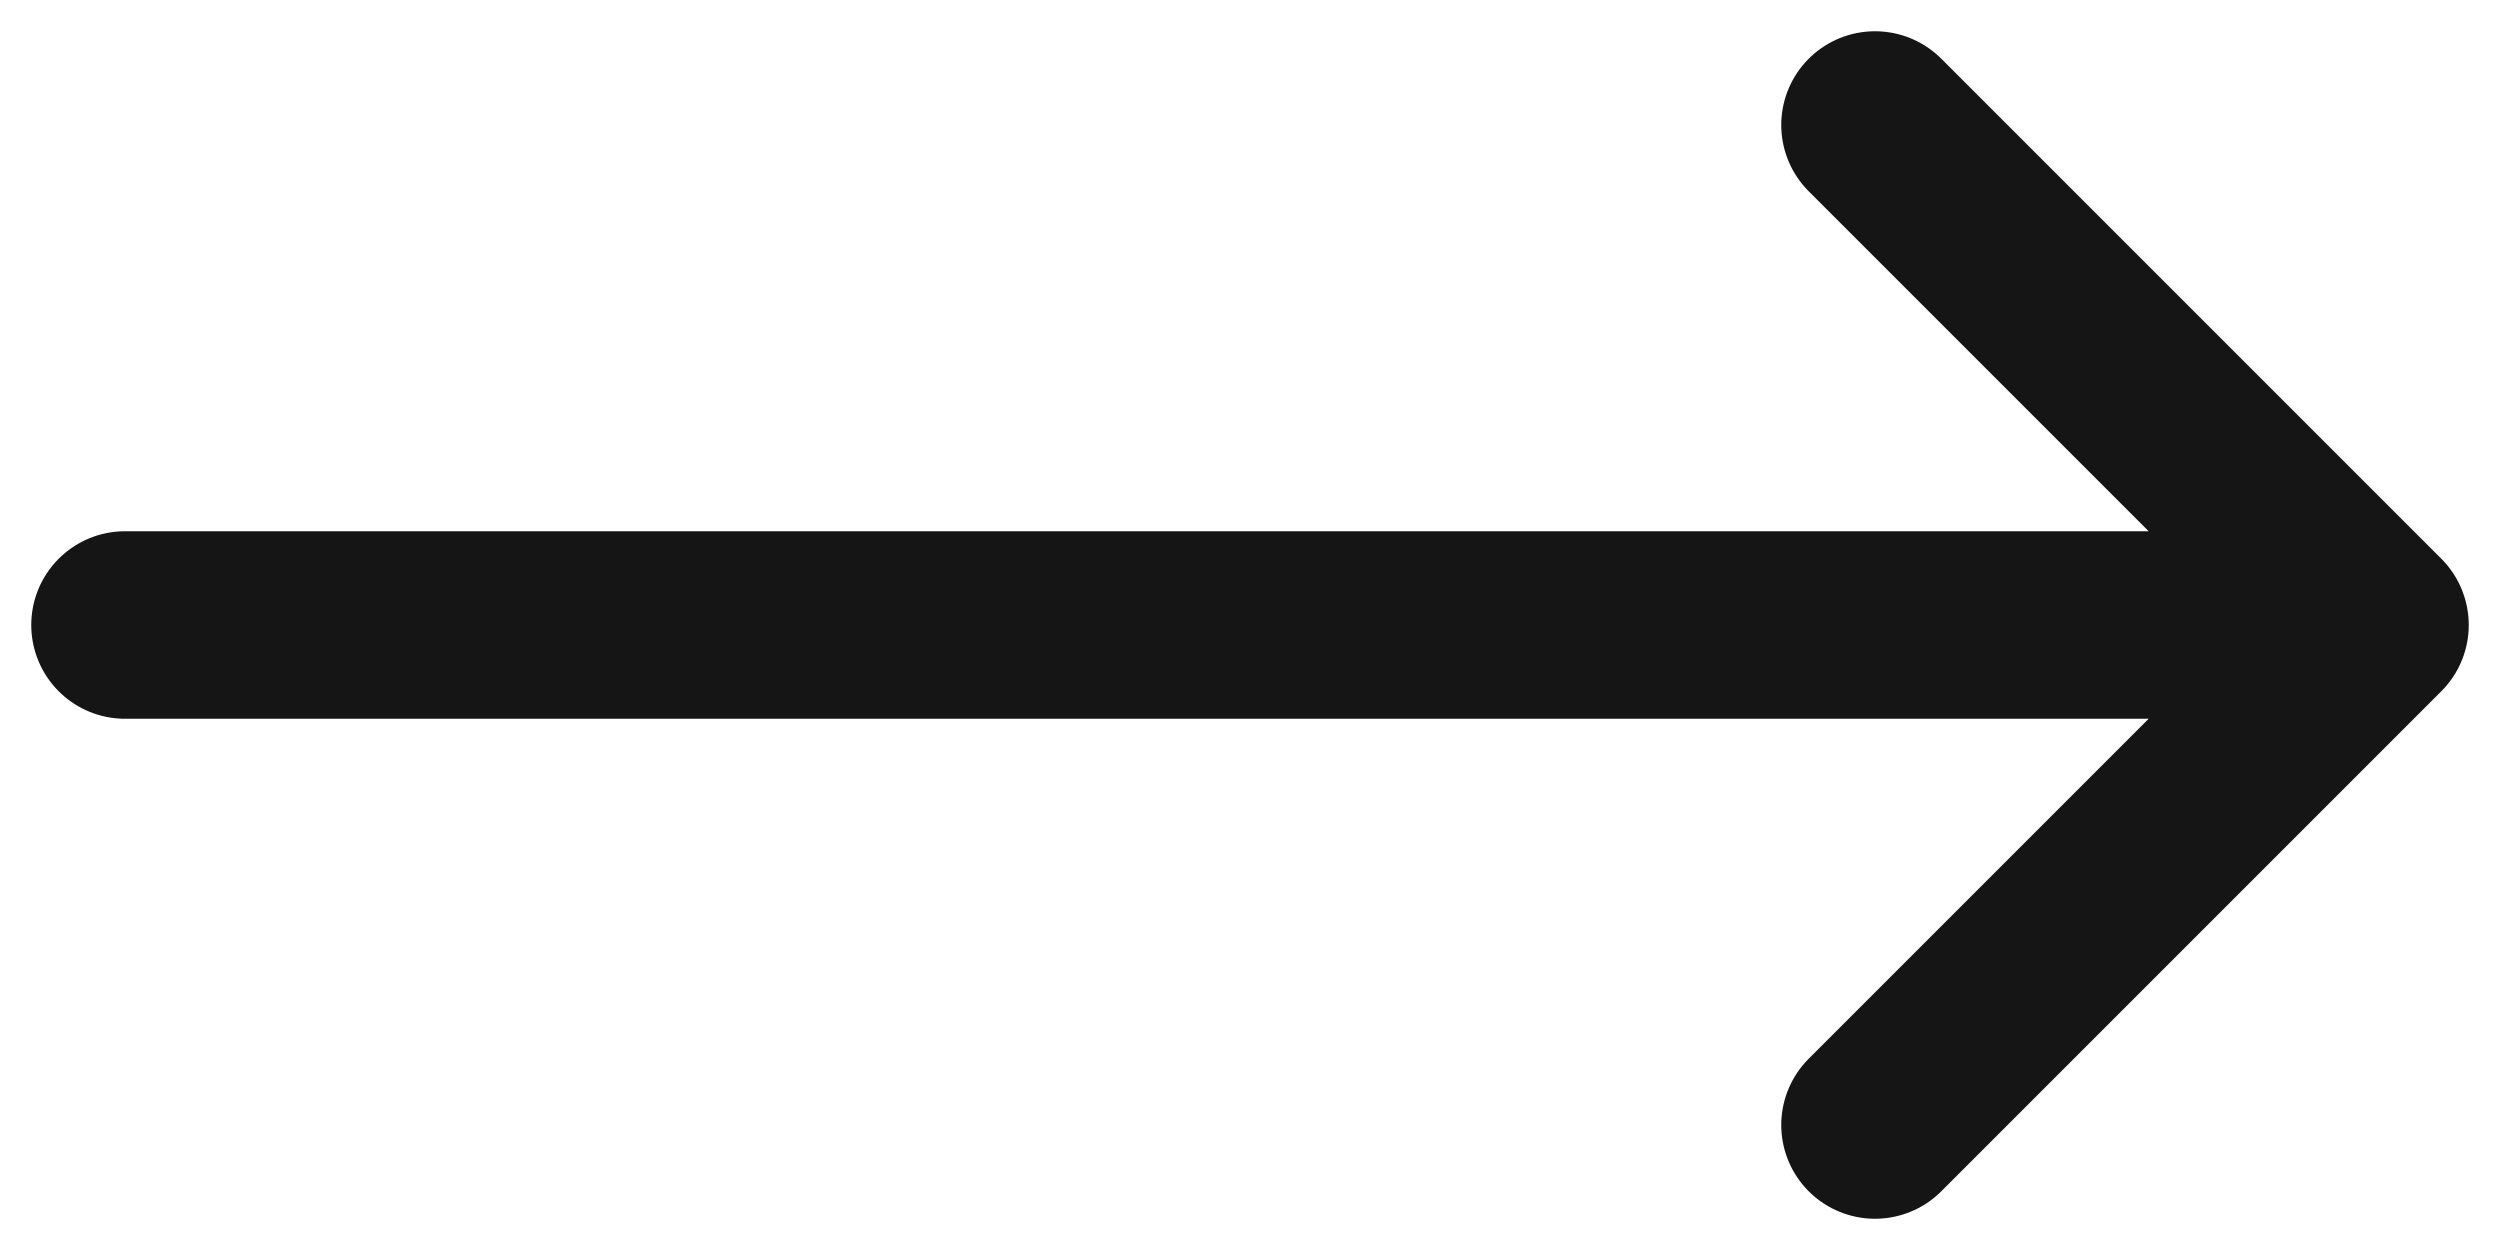 <svg width="20" height="10" viewBox="0 0 20 10" fill="none" xmlns="http://www.w3.org/2000/svg">
<path d="M19 5L15 1M19 5H1H19ZM19 5L15 9L19 5Z" stroke="#151515" stroke-width="1.5" stroke-linecap="round" stroke-linejoin="round"/>
</svg>
